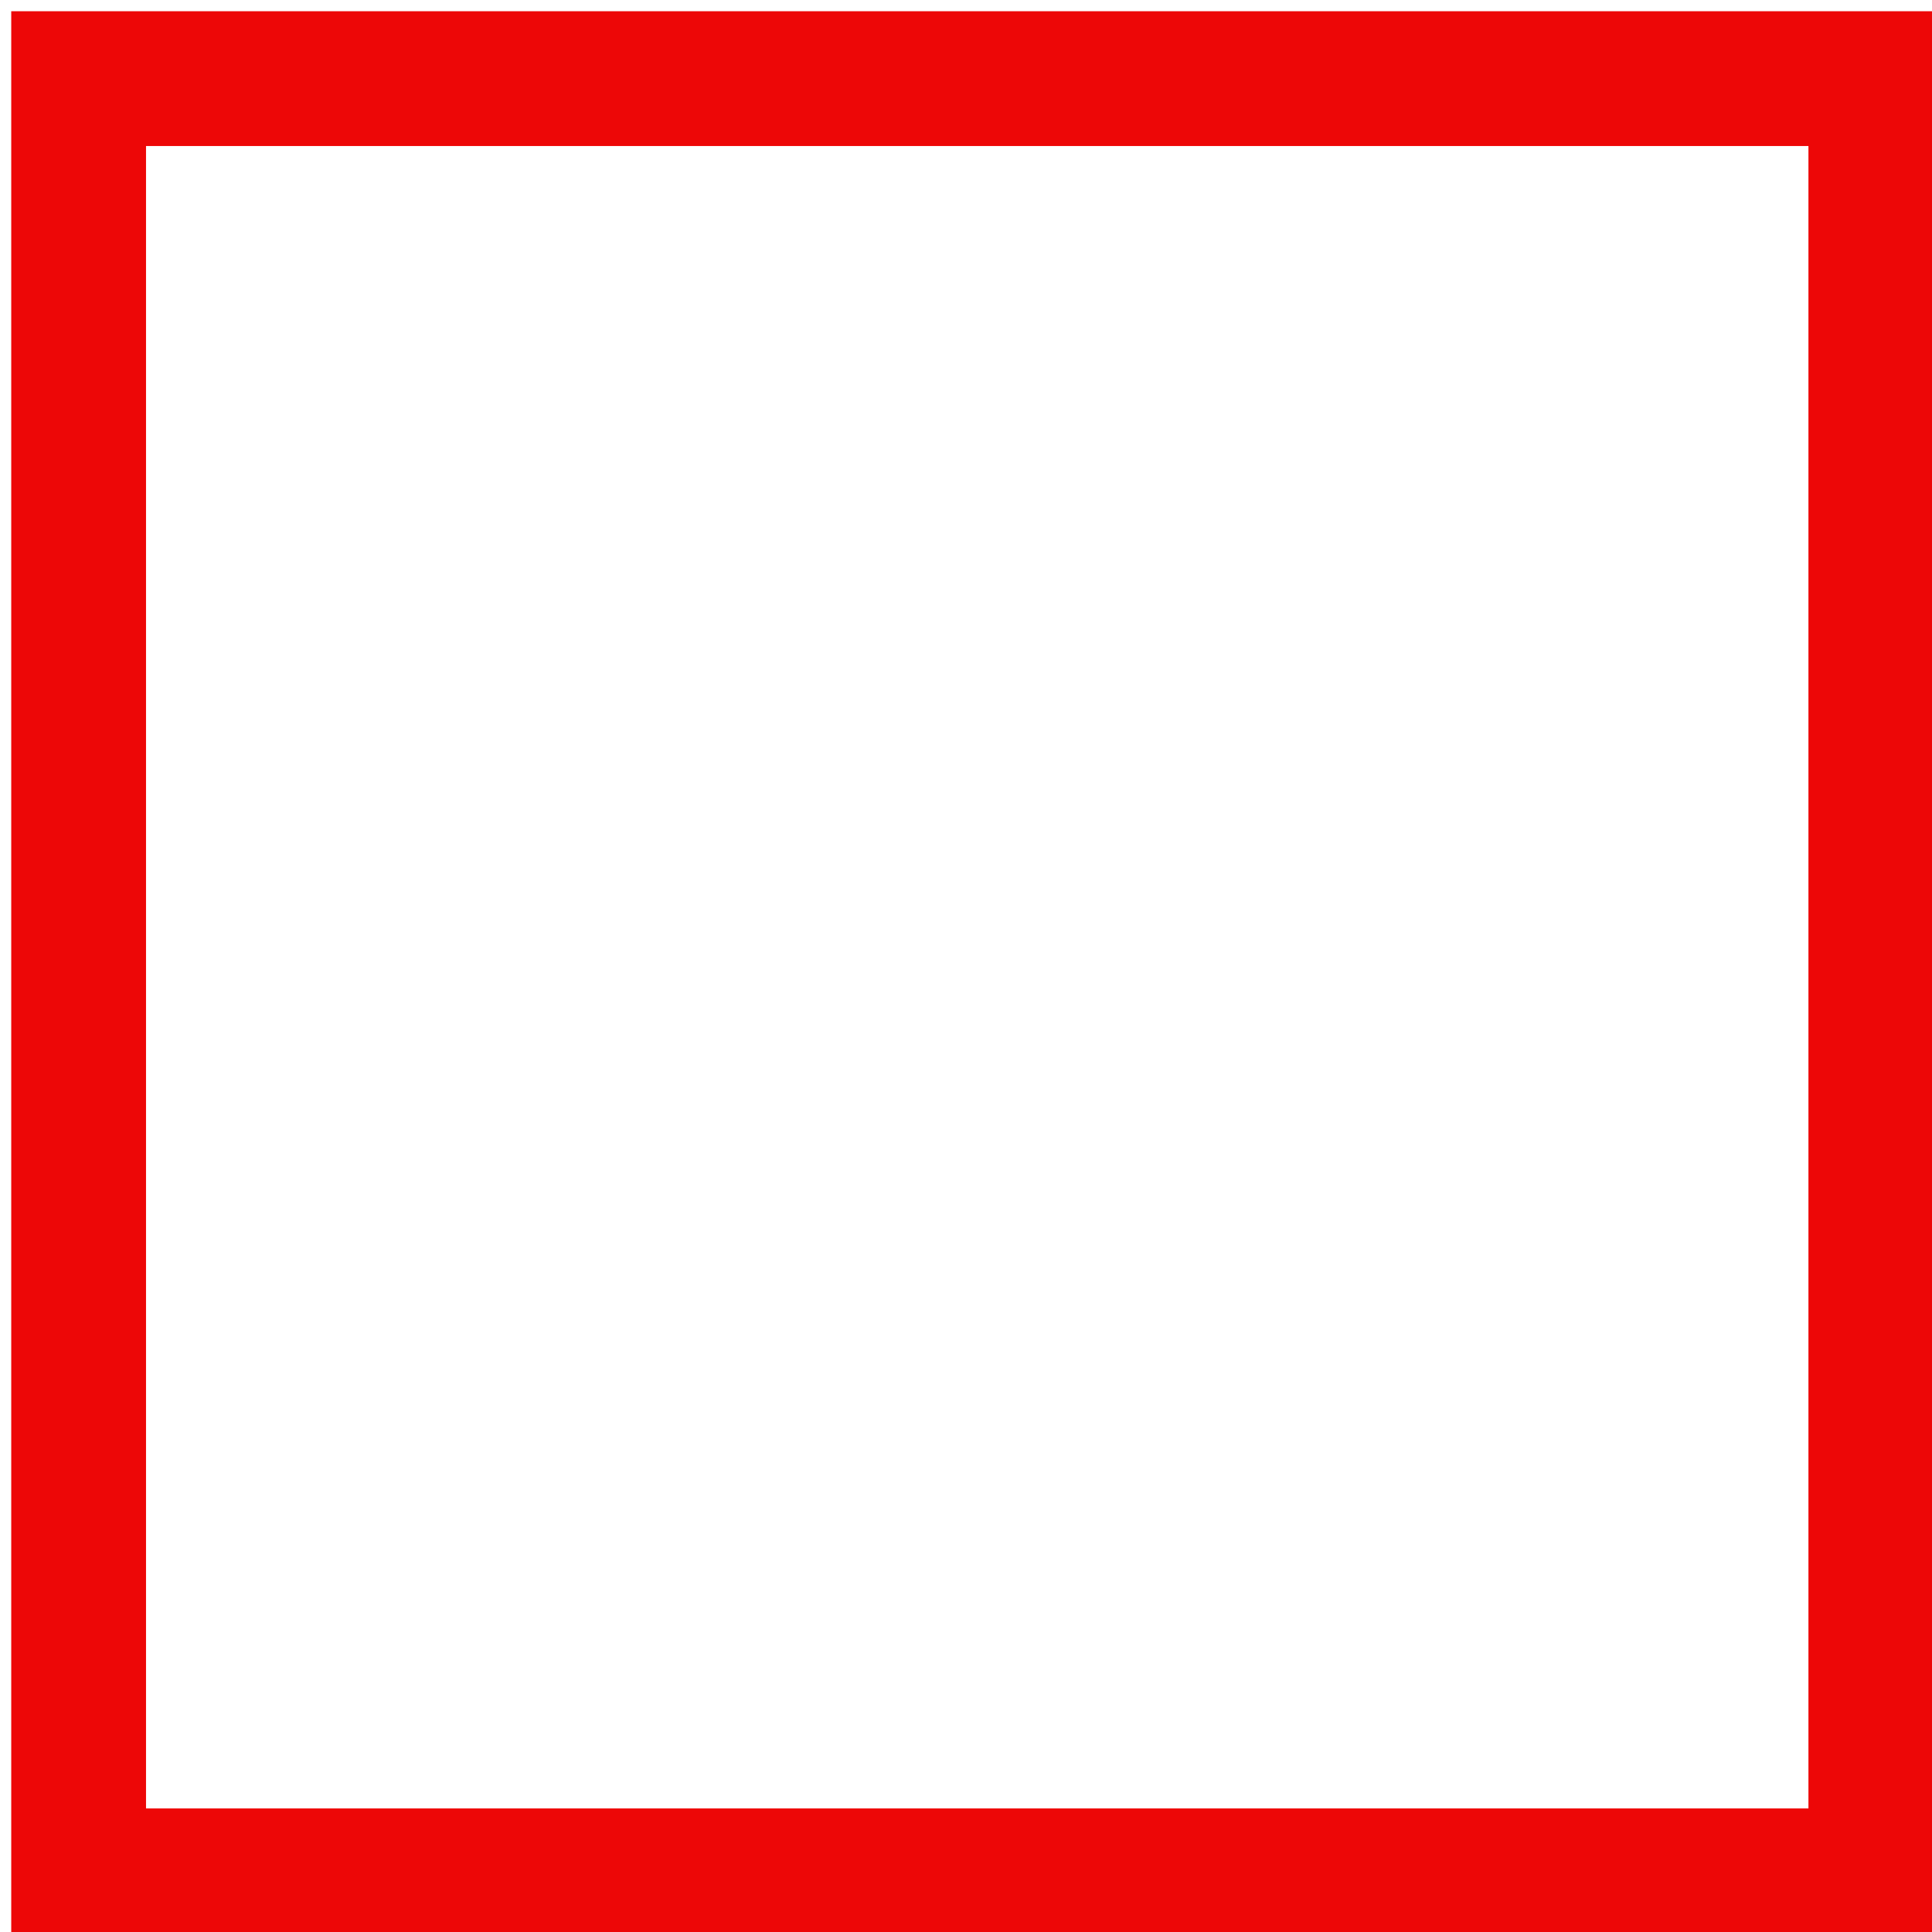 <?xml version="1.0" encoding="UTF-8"?>
<!-- Do not edit this file with editors other than draw.io -->
<!DOCTYPE svg PUBLIC "-//W3C//DTD SVG 1.1//EN" "http://www.w3.org/Graphics/SVG/1.1/DTD/svg11.dtd">
<svg xmlns="http://www.w3.org/2000/svg" xmlns:xlink="http://www.w3.org/1999/xlink" version="1.1" width="86px" height="86px" viewBox="-0.5 -0.5 86 86" content="&lt;mxfile host=&quot;app.diagrams.net&quot; modified=&quot;2024-04-24T10:48:09.846Z&quot; agent=&quot;Mozilla/5.0 (X11; Linux x86_64) AppleWebKit/537.36 (KHTML, like Gecko) Chrome/123.0.0.0 Safari/537.36&quot; etag=&quot;UzGpHFJ8Tiq8L0lUqFtS&quot; version=&quot;24.2.7&quot; type=&quot;device&quot; scale=&quot;1&quot; border=&quot;0&quot;&gt;&#10;  &lt;diagram name=&quot;Page-1&quot; id=&quot;Hba8jpO-TqwKdadbEGzE&quot;&gt;&#10;    &lt;mxGraphModel dx=&quot;1563&quot; dy=&quot;669&quot; grid=&quot;1&quot; gridSize=&quot;10&quot; guides=&quot;1&quot; tooltips=&quot;1&quot; connect=&quot;1&quot; arrows=&quot;1&quot; fold=&quot;1&quot; page=&quot;1&quot; pageScale=&quot;1&quot; pageWidth=&quot;827&quot; pageHeight=&quot;1169&quot; math=&quot;0&quot; shadow=&quot;0&quot;&gt;&#10;      &lt;root&gt;&#10;        &lt;mxCell id=&quot;0&quot; /&gt;&#10;        &lt;mxCell id=&quot;1&quot; parent=&quot;0&quot; /&gt;&#10;        &lt;mxCell id=&quot;Xgq0PgUvPfv6FuecO_Tz-1&quot; value=&quot;&quot; style=&quot;whiteSpace=wrap;html=1;aspect=fixed;strokeWidth=6;fillColor=none;fontColor=#ffffff;strokeColor=#ed0707;&quot; vertex=&quot;1&quot; parent=&quot;1&quot;&gt;&#10;          &lt;mxGeometry x=&quot;370&quot; y=&quot;310&quot; width=&quot;80&quot; height=&quot;80&quot; as=&quot;geometry&quot; /&gt;&#10;        &lt;/mxCell&gt;&#10;      &lt;/root&gt;&#10;    &lt;/mxGraphModel&gt;&#10;  &lt;/diagram&gt;&#10;&lt;/mxfile&gt;&#10;"><defs/><g><g><rect x="3" y="3" width="80" height="80" fill="none" stroke="#ed0707" stroke-width="6" pointer-events="all"/></g></g></svg>